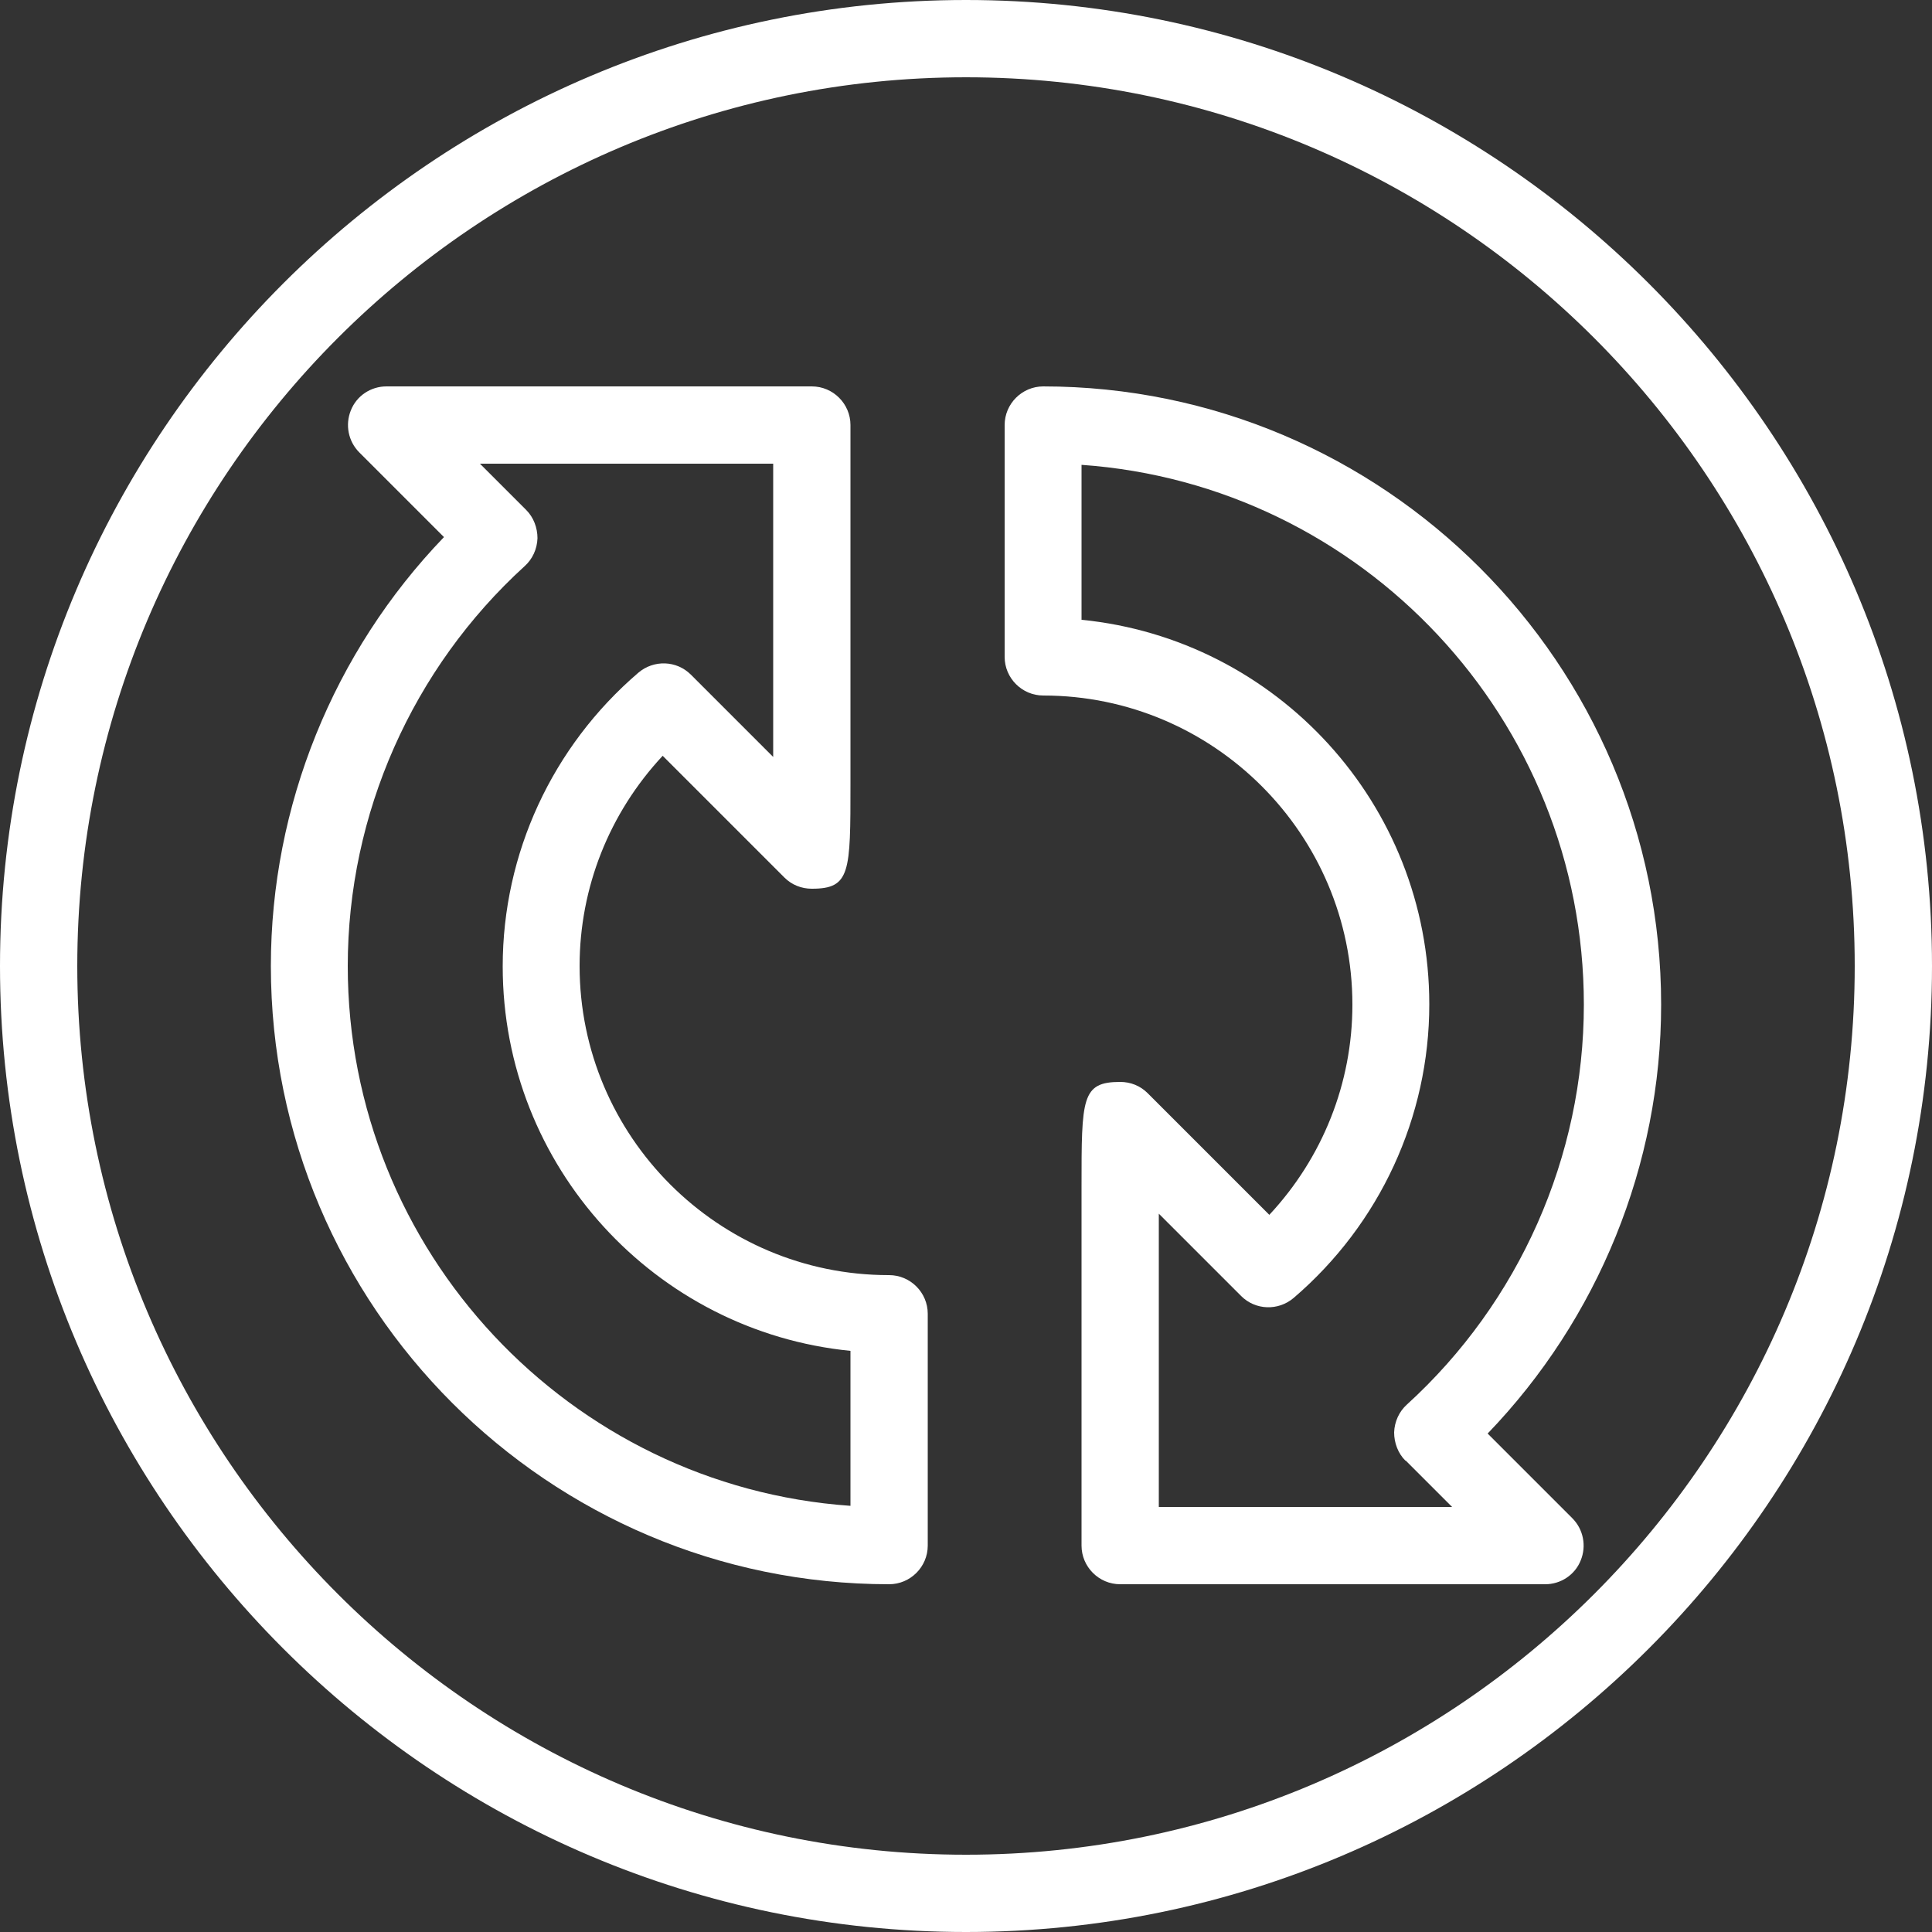 <?xml version="1.0" encoding="UTF-8"?><svg id="Layer_3" xmlns="http://www.w3.org/2000/svg" viewBox="0 0 50 50"><rect x="0" y="0" width="50" height="50" fill="#333333" stroke="none"/><defs><style>.cls-1{fill:#fff;}</style></defs><path class="cls-1" d="M50,25C50,11.22,38.78,0,25,0S0,11.22,0,25s11.22,25,25,25,25-11.22,25-25Zm-25,23c-12.68,0-23-10.32-23-23S12.32,2,25,2s23,10.32,23,23-10.32,23-23,23Z"/><path class="cls-1" d="M23,33c-4.41,0-8-3.59-8-8,0-2.03,.77-3.96,2.15-5.44l3.15,3.15c.19,.19,.44,.29,.71,.29,1,0,1-.42,1-2.72V11c0-.55-.45-1-1-1H10c-.4,0-.77,.24-.92,.62-.15,.37-.07,.8,.22,1.09l2.19,2.19c-2.86,2.97-4.48,6.96-4.48,11.1,0,8.82,7.18,16,16,16,.55,0,1-.45,1-1v-6c0-.55-.45-1-1-1Zm-1,5.97c-7.25-.51-13-6.58-13-13.97,0-3.93,1.67-7.7,4.58-10.35,.2-.18,.32-.44,.33-.72,0-.27-.1-.54-.29-.73l-1.2-1.2h7.59v7.59l-2.13-2.13c-.37-.37-.96-.39-1.36-.05-2.23,1.91-3.51,4.68-3.51,7.6,0,5.18,3.95,9.45,9,9.95v4.01Z"/><path class="cls-1" d="M27,10c-.55,0-1,.45-1,1v6c0,.55,.45,1,1,1,4.41,0,8,3.59,8,8,0,2.03-.77,3.96-2.15,5.44l-3.15-3.15c-.19-.19-.44-.29-.71-.29-1,0-1,.42-1,2.72v9.28c0,.55,.45,1,1,1h11c.4,0,.77-.24,.92-.62,.15-.37,.07-.8-.22-1.09l-2.19-2.19c2.86-2.97,4.49-6.96,4.49-11.1,0-8.82-7.18-16-16-16Zm9.38,27.8l1.2,1.2h-7.59v-7.59l2.13,2.13c.37,.37,.96,.39,1.36,.05,2.23-1.91,3.51-4.68,3.51-7.6,0-5.18-3.95-9.45-9-9.95v-4.01c7.26,.51,13,6.58,13,13.97,0,3.93-1.67,7.7-4.58,10.35-.2,.18-.32,.44-.33,.72,0,.27,.1,.54,.29,.73Z"/></svg>